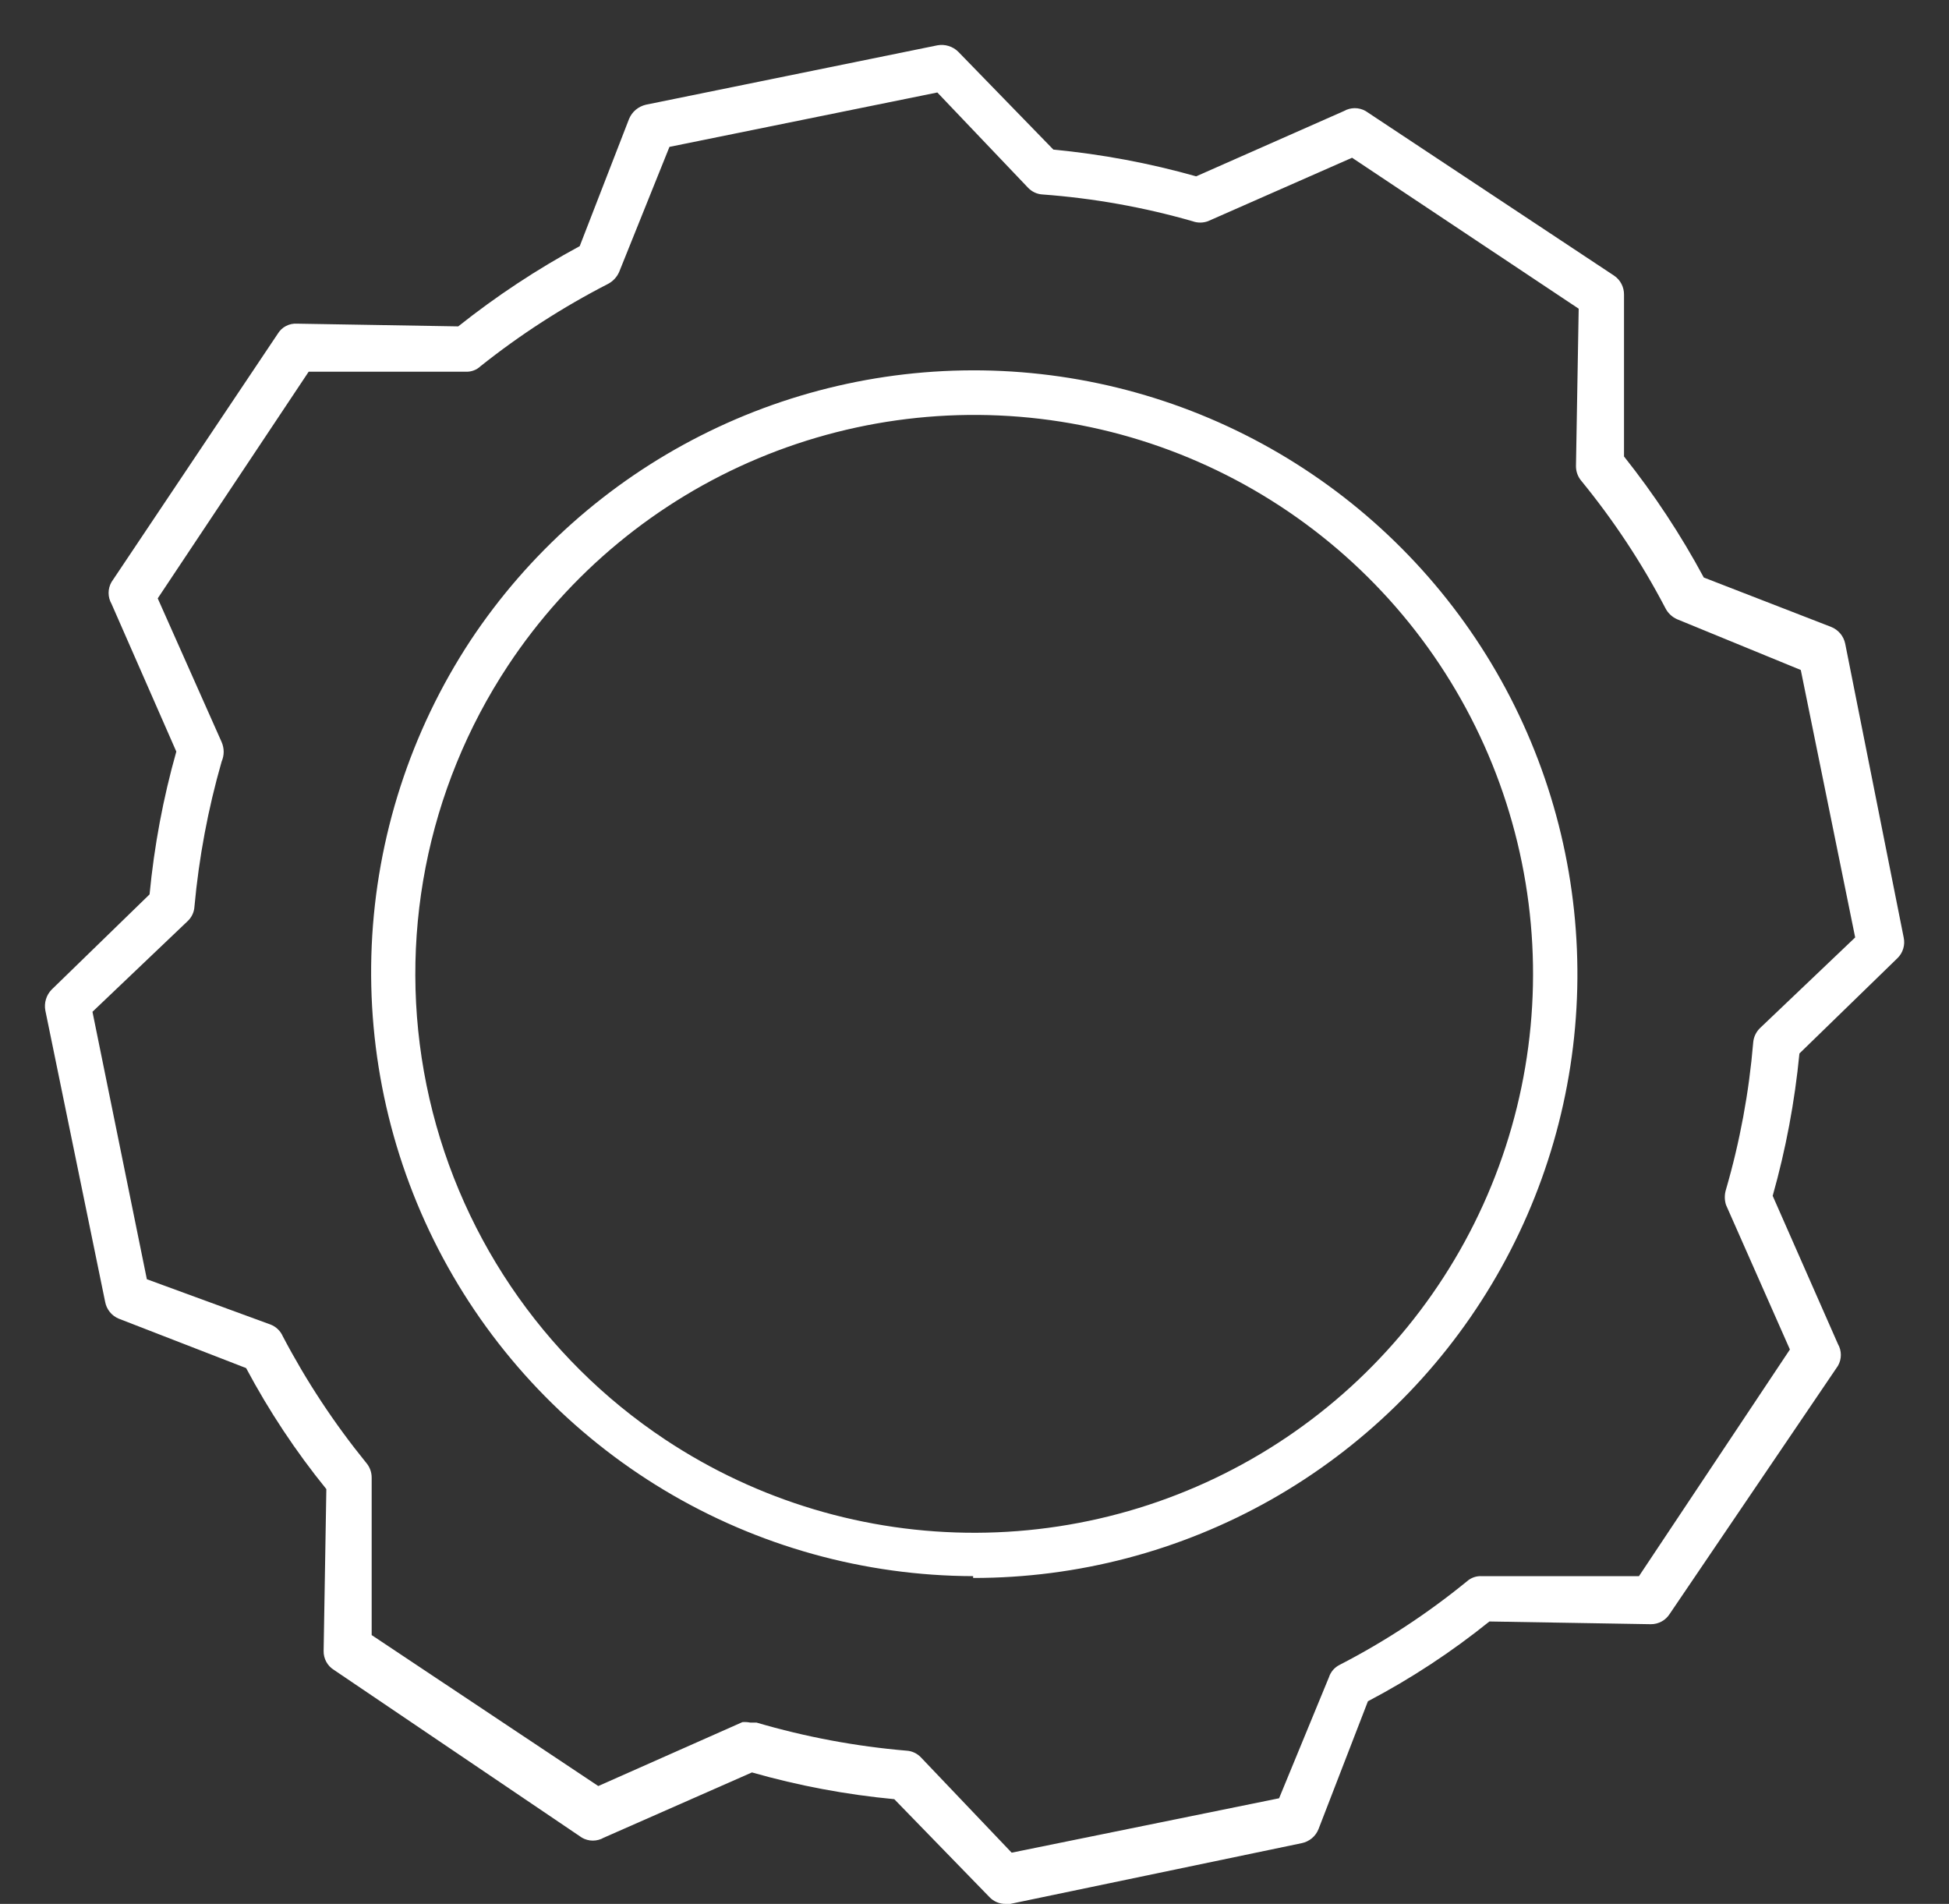 <svg width="43" height="42" viewBox="0 0 43 42" fill="none" xmlns="http://www.w3.org/2000/svg">
<rect x="0" y="0" width="43" height="42" fill="#333333" stroke="none"/>
<path d="M22.19 42C22.123 42.002 22.056 41.989 21.994 41.963C21.932 41.937 21.876 41.899 21.83 41.85L19.73 39.69C18.668 39.59 17.616 39.393 16.59 39.1L13.32 40.54C13.247 40.582 13.164 40.604 13.08 40.604C12.996 40.604 12.913 40.582 12.84 40.54L7.37 36.84C7.298 36.796 7.239 36.734 7.199 36.661C7.159 36.587 7.138 36.504 7.14 36.42L7.2 32.85C6.526 32.019 5.933 31.125 5.43 30.18L2.62 29.09C2.543 29.058 2.475 29.008 2.423 28.943C2.371 28.878 2.335 28.802 2.32 28.72L1 22.29C0.985 22.208 0.989 22.123 1.014 22.043C1.038 21.963 1.081 21.89 1.14 21.83L3.3 19.73C3.402 18.664 3.599 17.61 3.89 16.58L2.46 13.32C2.418 13.247 2.396 13.164 2.396 13.08C2.396 12.996 2.418 12.913 2.46 12.84L6.13 7.36C6.173 7.289 6.235 7.23 6.309 7.192C6.383 7.153 6.467 7.135 6.55 7.14L10.11 7.2C10.95 6.532 11.846 5.94 12.79 5.43L13.88 2.62C13.913 2.543 13.963 2.474 14.028 2.42C14.092 2.367 14.168 2.329 14.25 2.31L20.68 1C20.762 0.985 20.847 0.989 20.927 1.014C21.007 1.038 21.08 1.081 21.14 1.14L23.24 3.3C24.306 3.402 25.36 3.599 26.39 3.89L29.65 2.45C29.723 2.408 29.806 2.386 29.89 2.386C29.974 2.386 30.057 2.408 30.13 2.45L35.61 6.08C35.679 6.126 35.735 6.189 35.773 6.262C35.811 6.336 35.831 6.417 35.83 6.5V10.07C36.495 10.906 37.084 11.799 37.59 12.74L40.4 13.83C40.478 13.861 40.547 13.911 40.602 13.976C40.656 14.041 40.693 14.117 40.71 14.2L42 20.68C42.018 20.762 42.015 20.848 41.99 20.928C41.966 21.009 41.921 21.082 41.86 21.14L39.7 23.24C39.597 24.302 39.4 25.353 39.11 26.38L40.55 29.65C40.592 29.723 40.614 29.806 40.614 29.89C40.614 29.974 40.592 30.057 40.55 30.13L36.84 35.6C36.795 35.671 36.734 35.73 36.66 35.77C36.587 35.81 36.504 35.831 36.42 35.83L32.86 35.77C32.026 36.442 31.128 37.032 30.18 37.53L29.09 40.35C29.059 40.428 29.009 40.498 28.944 40.552C28.879 40.606 28.802 40.643 28.72 40.66L22.29 42H22.19ZM16.55 38H16.69C17.77 38.317 18.879 38.525 20 38.62C20.122 38.627 20.236 38.681 20.32 38.77L22.32 40.87L28.22 39.67L29.32 37C29.358 36.883 29.441 36.786 29.55 36.73C30.552 36.214 31.497 35.593 32.37 34.88C32.458 34.803 32.573 34.764 32.69 34.77H36.16L39.49 29.77L38.08 26.58C38.045 26.469 38.045 26.351 38.08 26.24C38.387 25.183 38.588 24.097 38.68 23C38.689 22.879 38.743 22.765 38.83 22.68L40.93 20.68L39.73 14.78L37 13.66C36.887 13.61 36.795 13.521 36.74 13.41C36.22 12.416 35.6 11.478 34.89 10.61C34.811 10.518 34.769 10.401 34.77 10.28L34.83 6.81L29.83 3.48L26.65 4.88C26.54 4.92 26.42 4.92 26.31 4.88C25.23 4.57 24.121 4.372 23 4.29C22.878 4.283 22.764 4.229 22.68 4.14L20.68 2.04L14.77 3.24L13.66 6C13.611 6.111 13.527 6.202 13.42 6.26C12.422 6.772 11.477 7.381 10.6 8.08C10.557 8.12 10.507 8.152 10.452 8.172C10.397 8.193 10.339 8.202 10.28 8.2H6.81L3.48 13.2L4.89 16.37C4.919 16.438 4.935 16.511 4.935 16.585C4.935 16.659 4.919 16.732 4.89 16.8C4.59 17.845 4.389 18.917 4.29 20C4.283 20.122 4.229 20.236 4.14 20.32L2.04 22.32L3.24 28.22L5.97 29.22C6.091 29.267 6.188 29.361 6.24 29.48C6.759 30.469 7.376 31.403 8.08 32.27C8.159 32.362 8.201 32.479 8.2 32.6V36.07L13.2 39.4L16.38 37.99C16.437 37.986 16.494 37.989 16.55 38V38ZM21.47 34.77C19.069 34.763 16.715 34.108 14.656 32.873C12.598 31.638 10.911 29.869 9.775 27.755C8.639 25.64 8.095 23.257 8.201 20.859C8.308 18.461 9.061 16.136 10.38 14.13V14.13C11.653 12.21 13.402 10.653 15.457 9.611C17.511 8.569 19.801 8.077 22.102 8.184C24.404 8.292 26.638 8.994 28.586 10.223C30.535 11.452 32.132 13.165 33.221 15.195C34.309 17.225 34.853 19.503 34.798 21.806C34.743 24.109 34.092 26.359 32.908 28.335C31.725 30.311 30.048 31.947 28.044 33.082C26.039 34.217 23.774 34.812 21.47 34.81V34.77ZM11.21 14.68C9.407 17.406 8.759 20.735 9.41 23.938C10.061 27.141 11.956 29.954 14.68 31.76C16.713 33.108 19.1 33.822 21.539 33.813C23.978 33.804 26.36 33.072 28.383 31.709C30.406 30.346 31.979 28.414 32.903 26.157C33.828 23.899 34.062 21.419 33.576 19.029C33.091 16.638 31.907 14.446 30.175 12.728C28.443 11.011 26.241 9.845 23.846 9.38C21.452 8.914 18.973 9.17 16.724 10.113C14.475 11.056 12.556 12.646 11.21 14.68V14.68Z" fill="white"/>
</svg>
